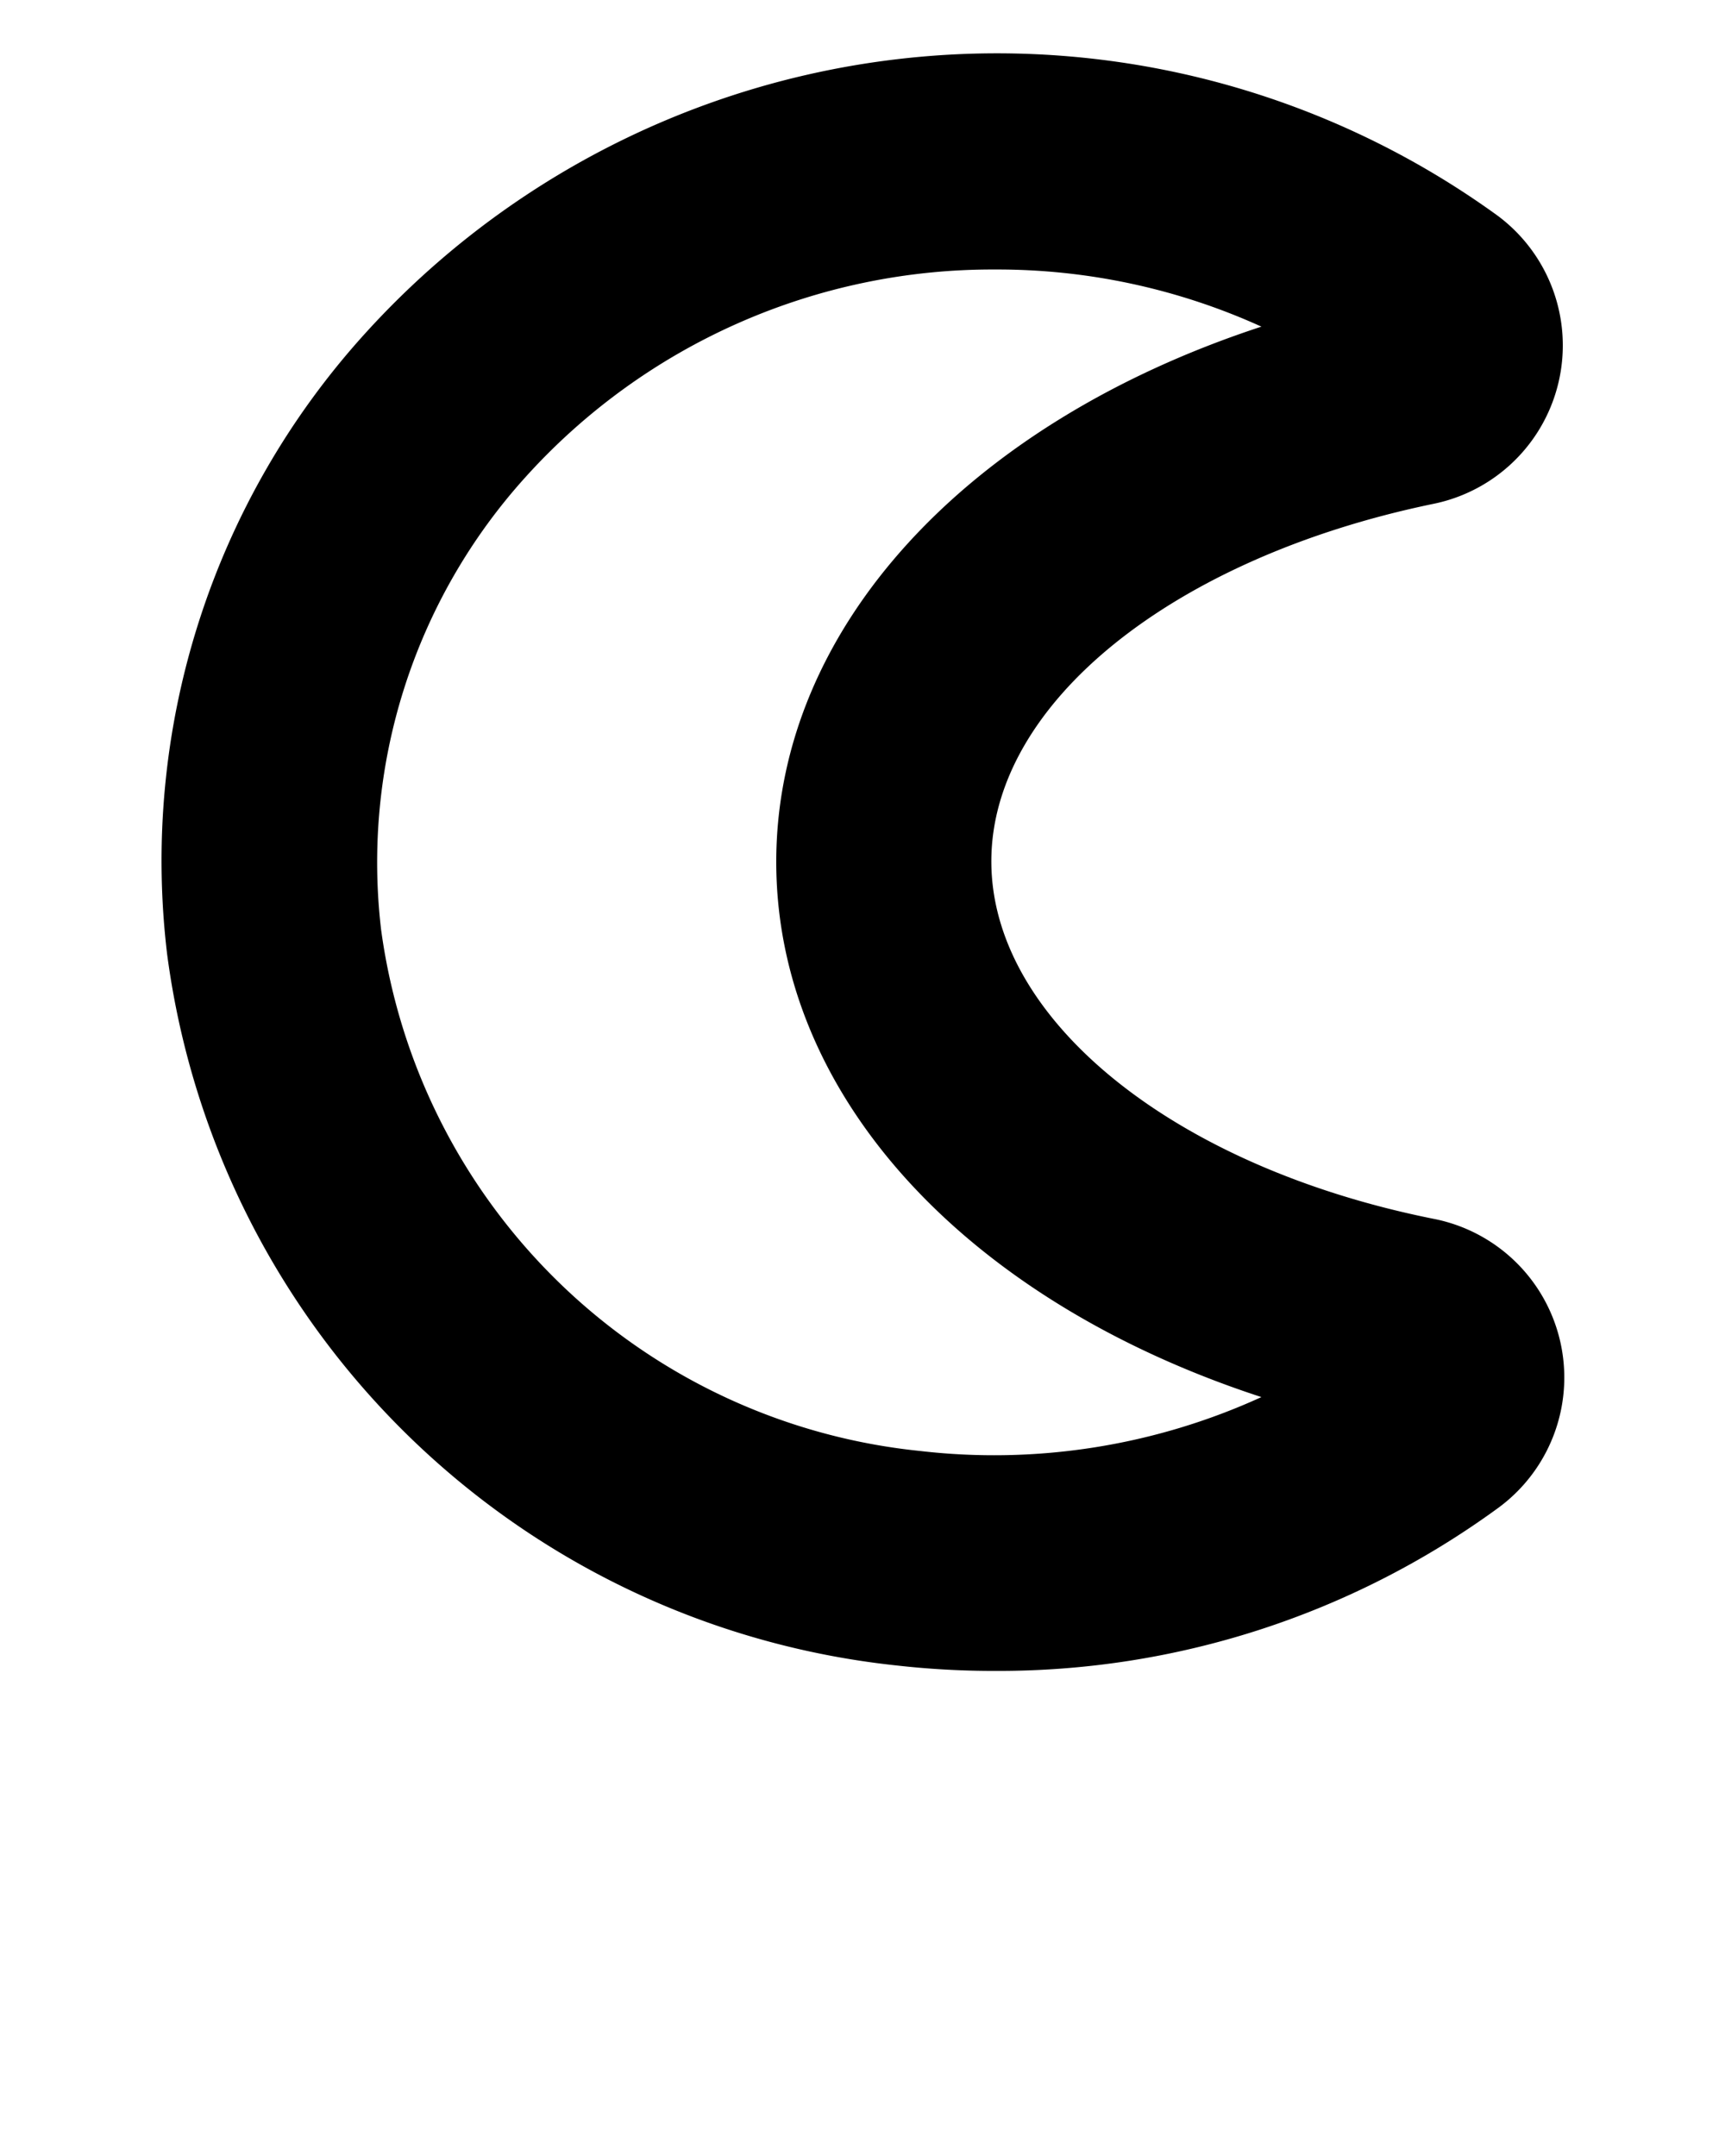 <svg xmlns="http://www.w3.org/2000/svg" viewBox="0 0 32 40" x="0px"
y="0px"><title>dark mode</title><g data-name="Layer 2"><path
d="M18.46,31a16,16,0,0,1-1.82-.1A15.28,15.28,0,0,1,3.1,17.7,14.56,14.56,0,0,1,6.77,6.19,15.82,15.82,0,0,1,27.78,4a3,3,0,0,1-1.2,5.35c-4.82,1-8.19,3.7-8.19,6.63s3.37,5.66,8.19,6.63A3,3,0,0,1,27.76,28,15.7,15.7,0,0,1,18.46,31Zm0-26A11.66,11.66,0,0,0,9.75,8.85a10.66,10.66,0,0,0-2.68,8.4,11.24,11.24,0,0,0,10,9.67,11.93,11.93,0,0,0,6.33-1c-5.48-1.79-9-5.59-9-9.93s3.54-8.14,9-9.93A11.84,11.84,0,0,0,18.46,5Zm7,2.25Z"/></g></svg>